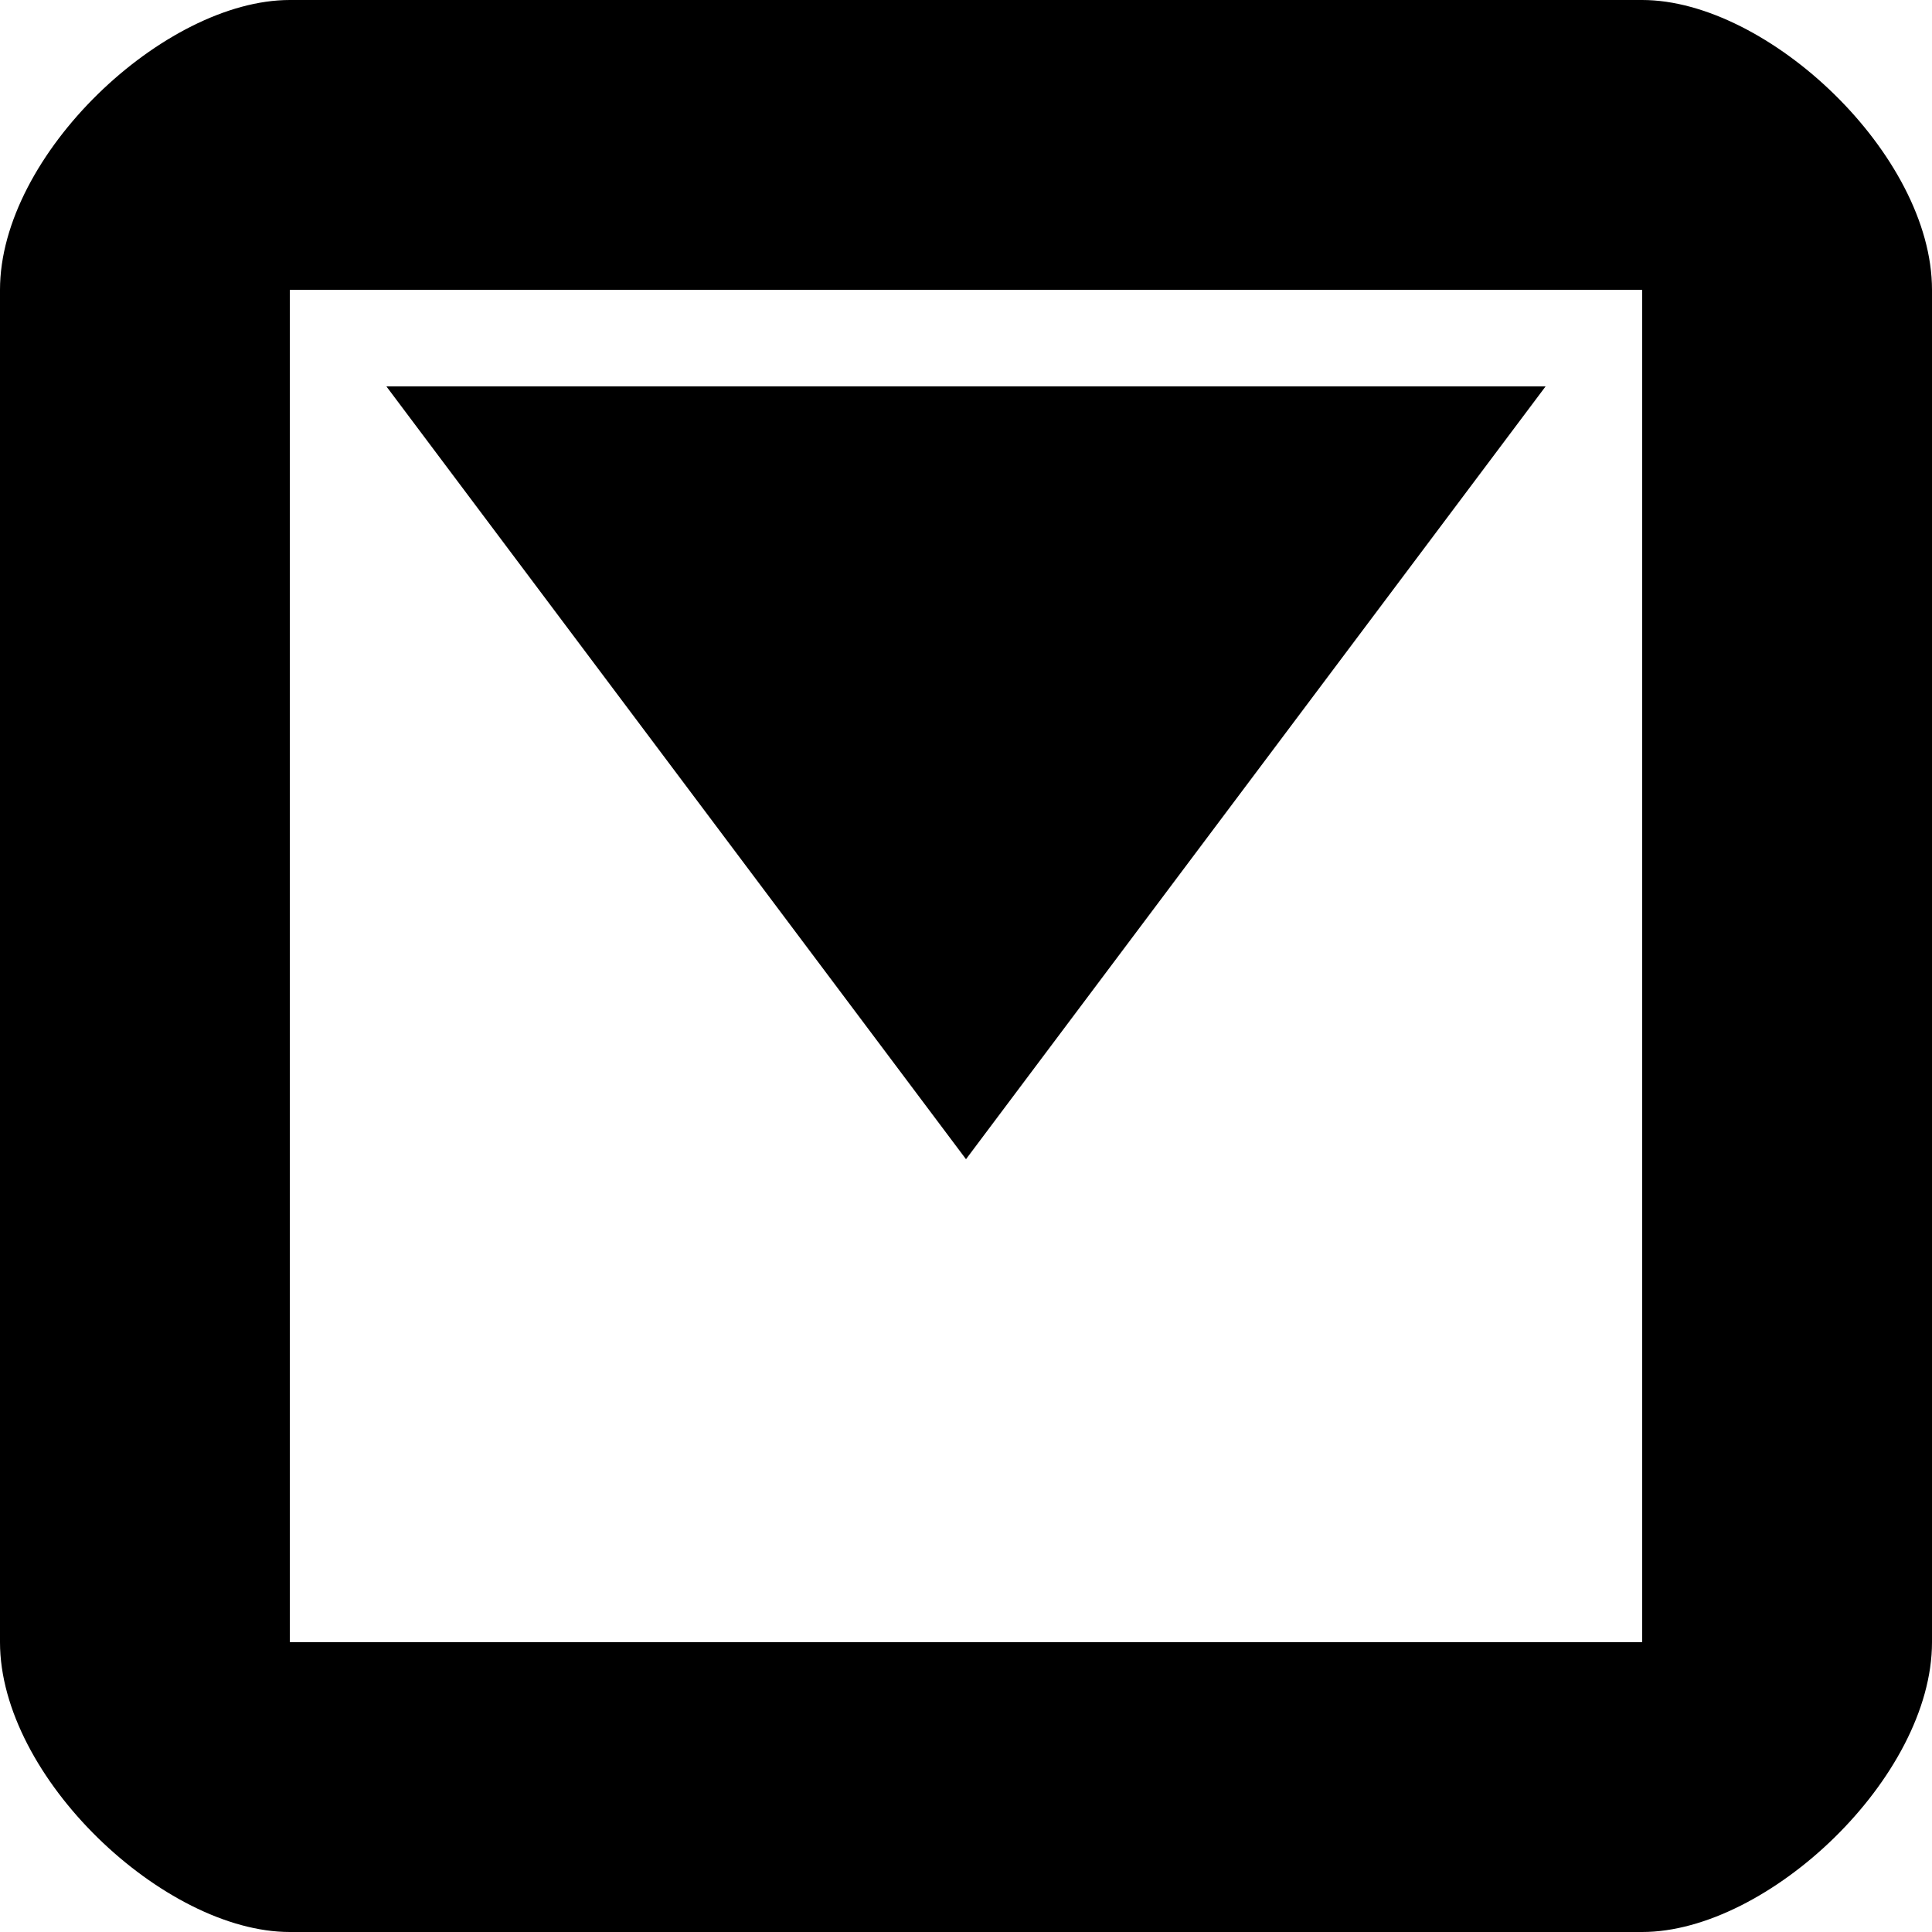 <svg width="20" height="20" xmlns="http://www.w3.org/2000/svg">
  <g>
    <path d="M3 0C1.7 0 0 1.6 0 3v14c0 1.4 1.7 3 3 3h14c1.3 0 3-1.6 3-3V3c0-1.4-1.7-3-3-3H2.7 3zm0 3h14v14H3V3z"/>
    <path d="M4 4l6 8 6-8z"/>
  </g>
</svg>
